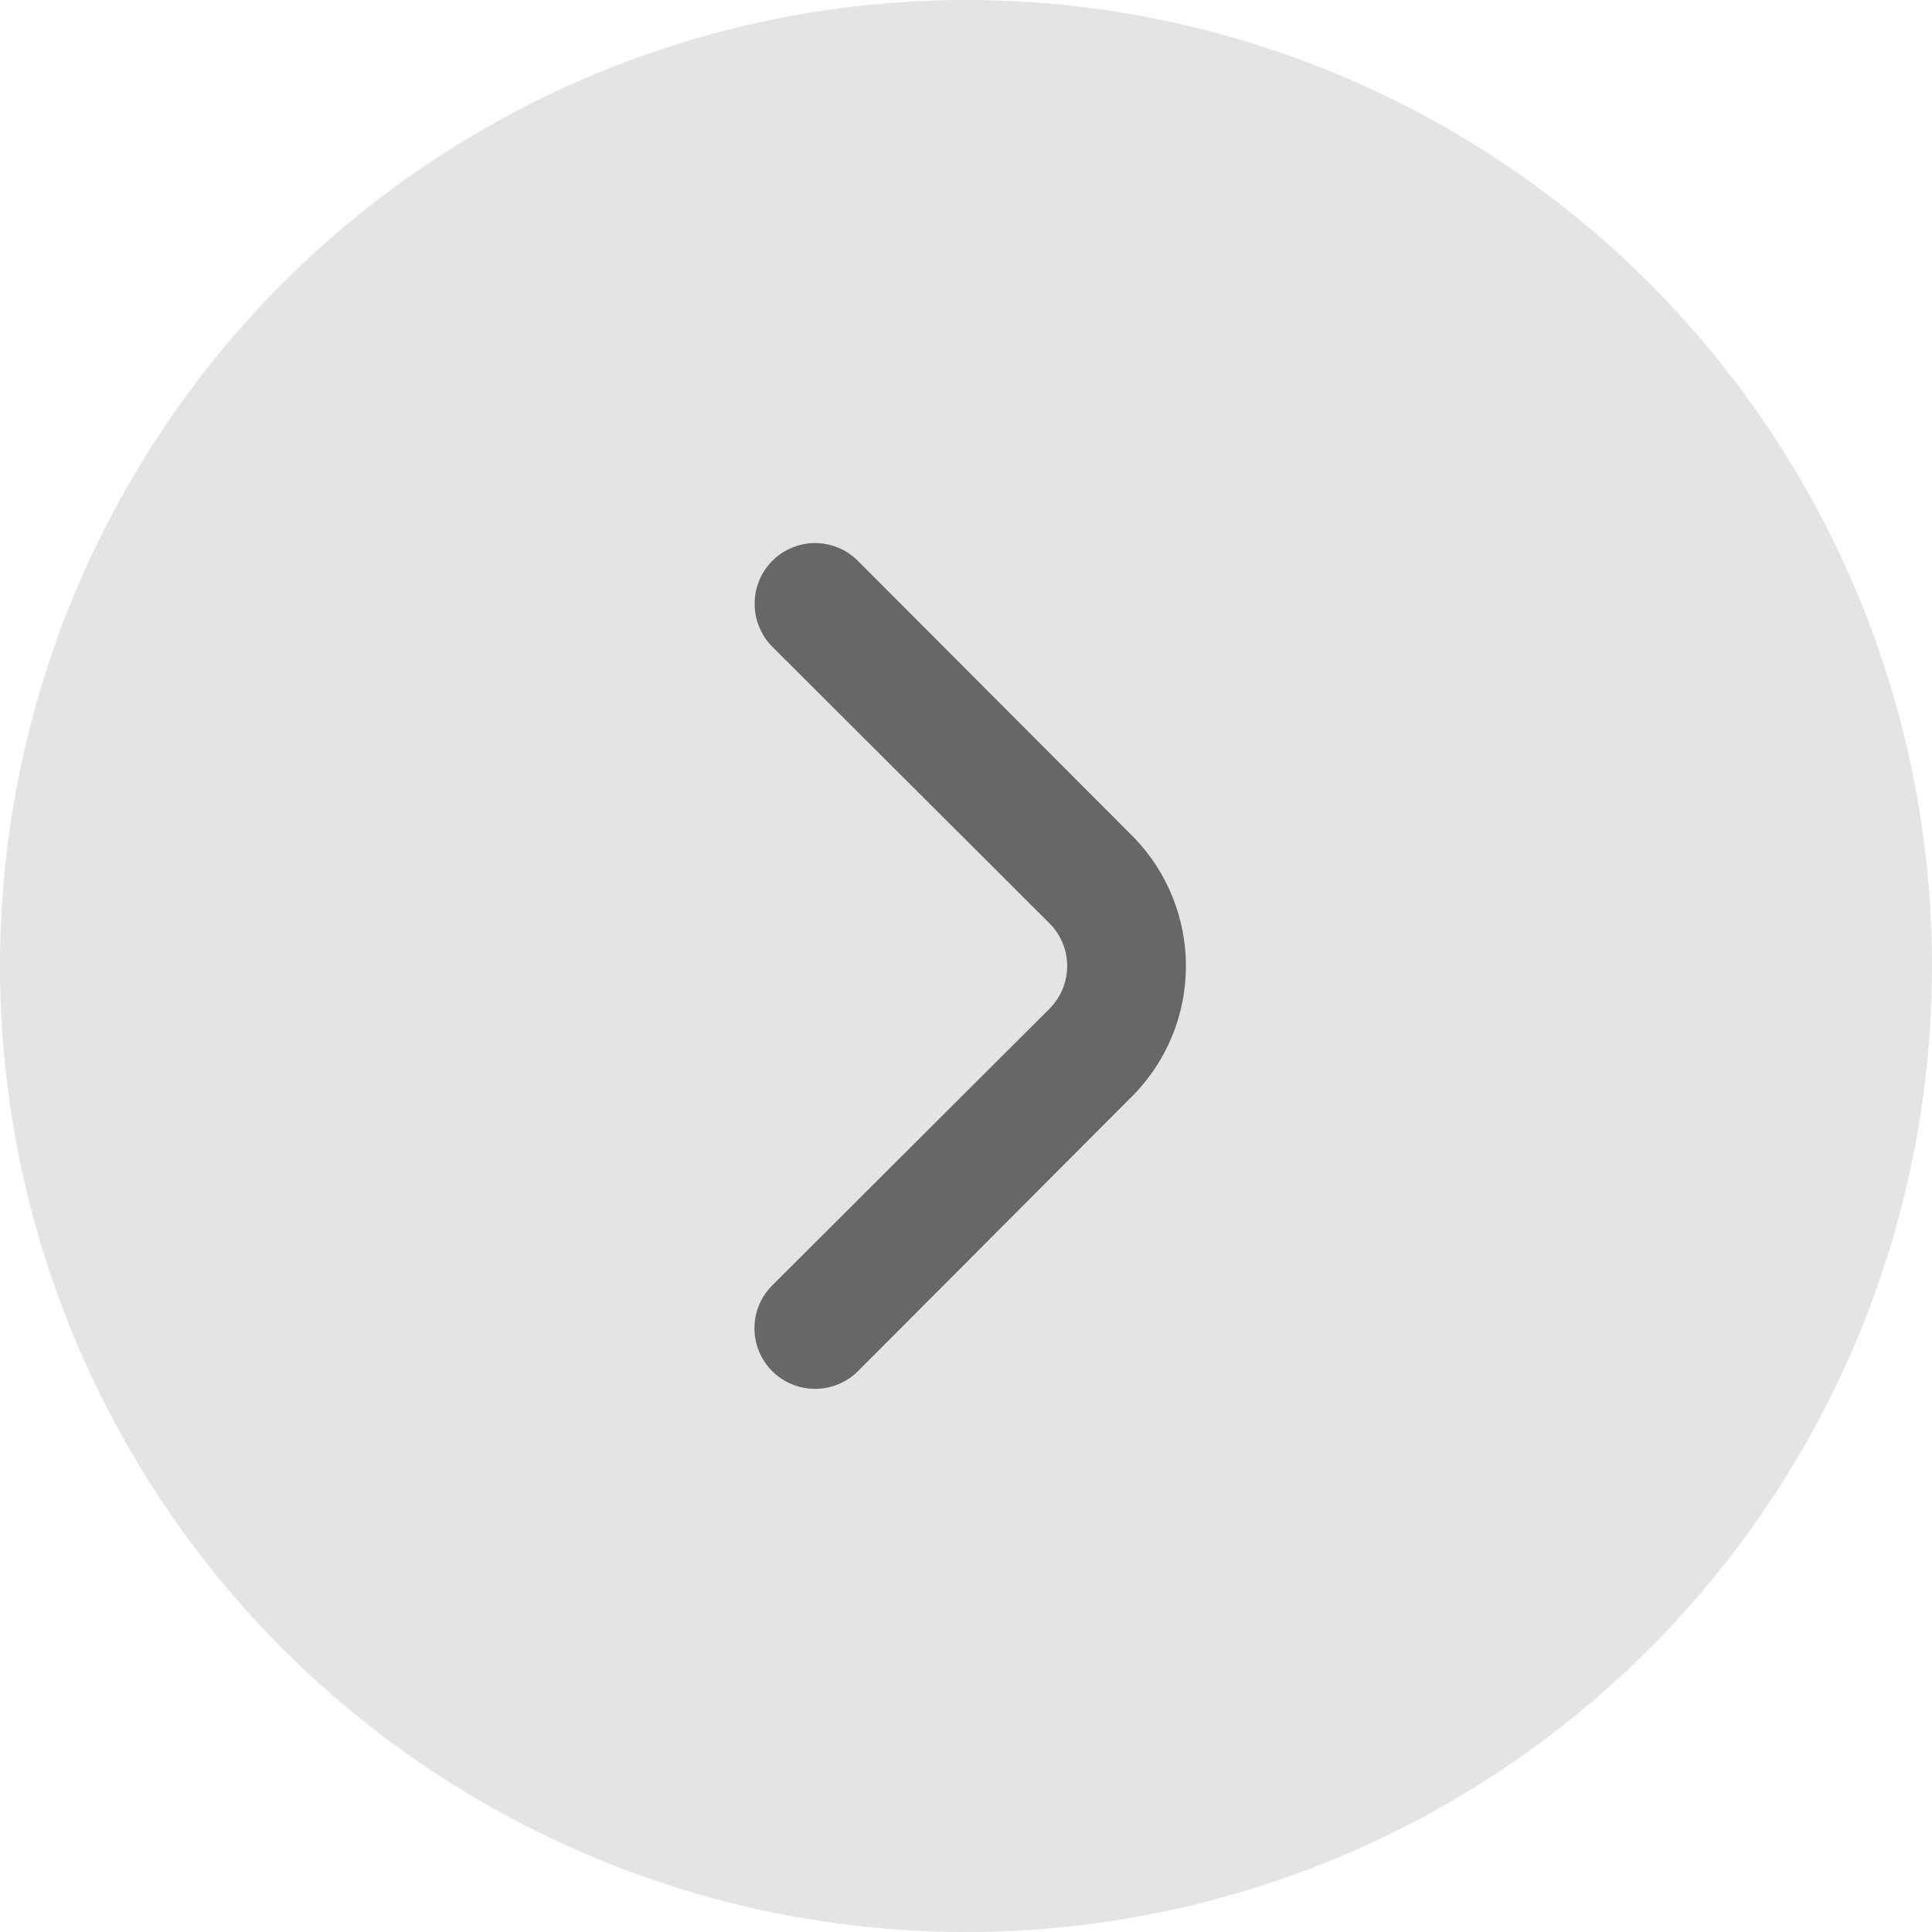 <svg width="24" height="24" viewBox="0 0 24 24" fill="none" xmlns="http://www.w3.org/2000/svg">
<circle cx="12" cy="12" r="12" transform="rotate(-90 12 12)" fill="#BDBDBD" fill-opacity="0.4"/>
<path d="M9.375 7.5C9.374 7.599 9.393 7.697 9.431 7.788C9.468 7.88 9.523 7.963 9.593 8.033L13.035 11.468C13.105 11.538 13.161 11.62 13.199 11.712C13.237 11.803 13.257 11.901 13.257 12C13.257 12.099 13.237 12.197 13.199 12.289C13.161 12.38 13.105 12.463 13.035 12.533L9.593 15.968C9.451 16.109 9.372 16.301 9.372 16.5C9.372 16.7 9.451 16.892 9.593 17.033C9.734 17.174 9.925 17.253 10.125 17.253C10.224 17.253 10.322 17.234 10.413 17.196C10.505 17.158 10.588 17.103 10.658 17.033L14.092 13.59C14.503 13.163 14.732 12.593 14.732 12C14.732 11.408 14.503 10.838 14.092 10.41L10.658 6.968C10.588 6.898 10.505 6.842 10.414 6.804C10.322 6.766 10.224 6.746 10.125 6.746C10.026 6.746 9.928 6.766 9.837 6.804C9.745 6.842 9.662 6.898 9.593 6.968C9.523 7.038 9.468 7.121 9.431 7.212C9.393 7.304 9.374 7.402 9.375 7.5Z" fill="#676767"/>
</svg>
